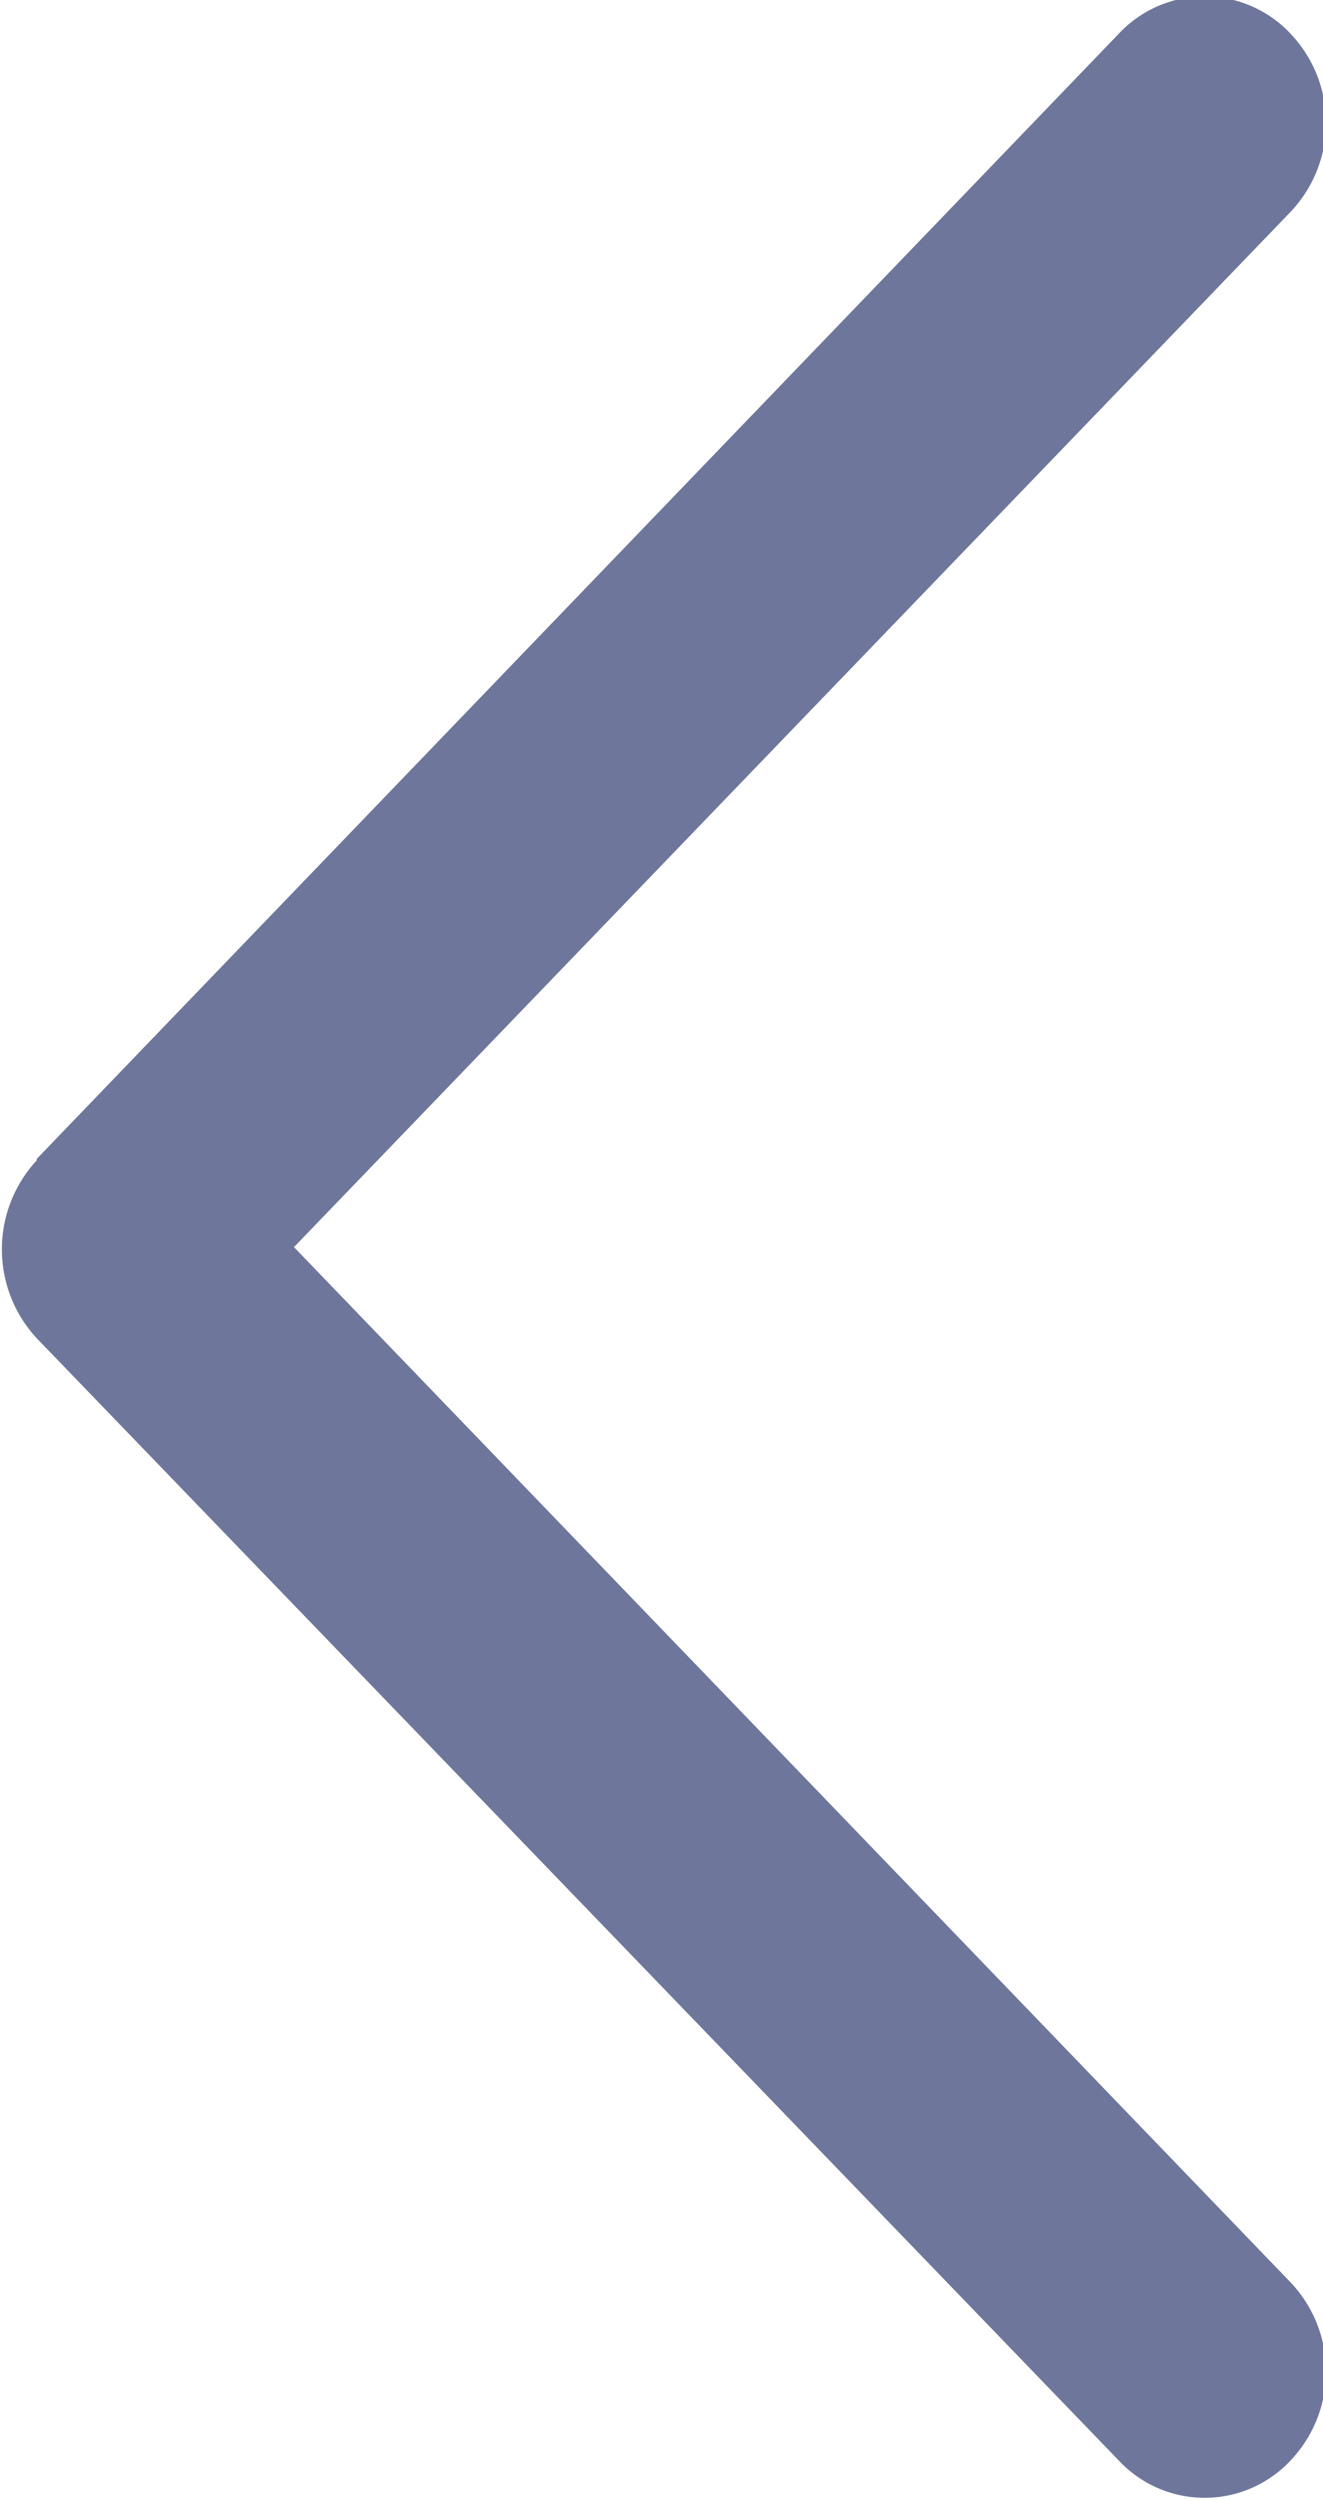 <svg xmlns="http://www.w3.org/2000/svg" viewBox="0 0 9 17"><path fill="#6e779b" d="M.25 7.88L7.61.23a.8.8 0 011.17 0 .88.88 0 010 1.21L2 8.48l6.78 7.04a.88.88 0 010 1.21.8.8 0 01-1.17 0L.25 9.1a.89.89 0 010-1.21z"/></svg>